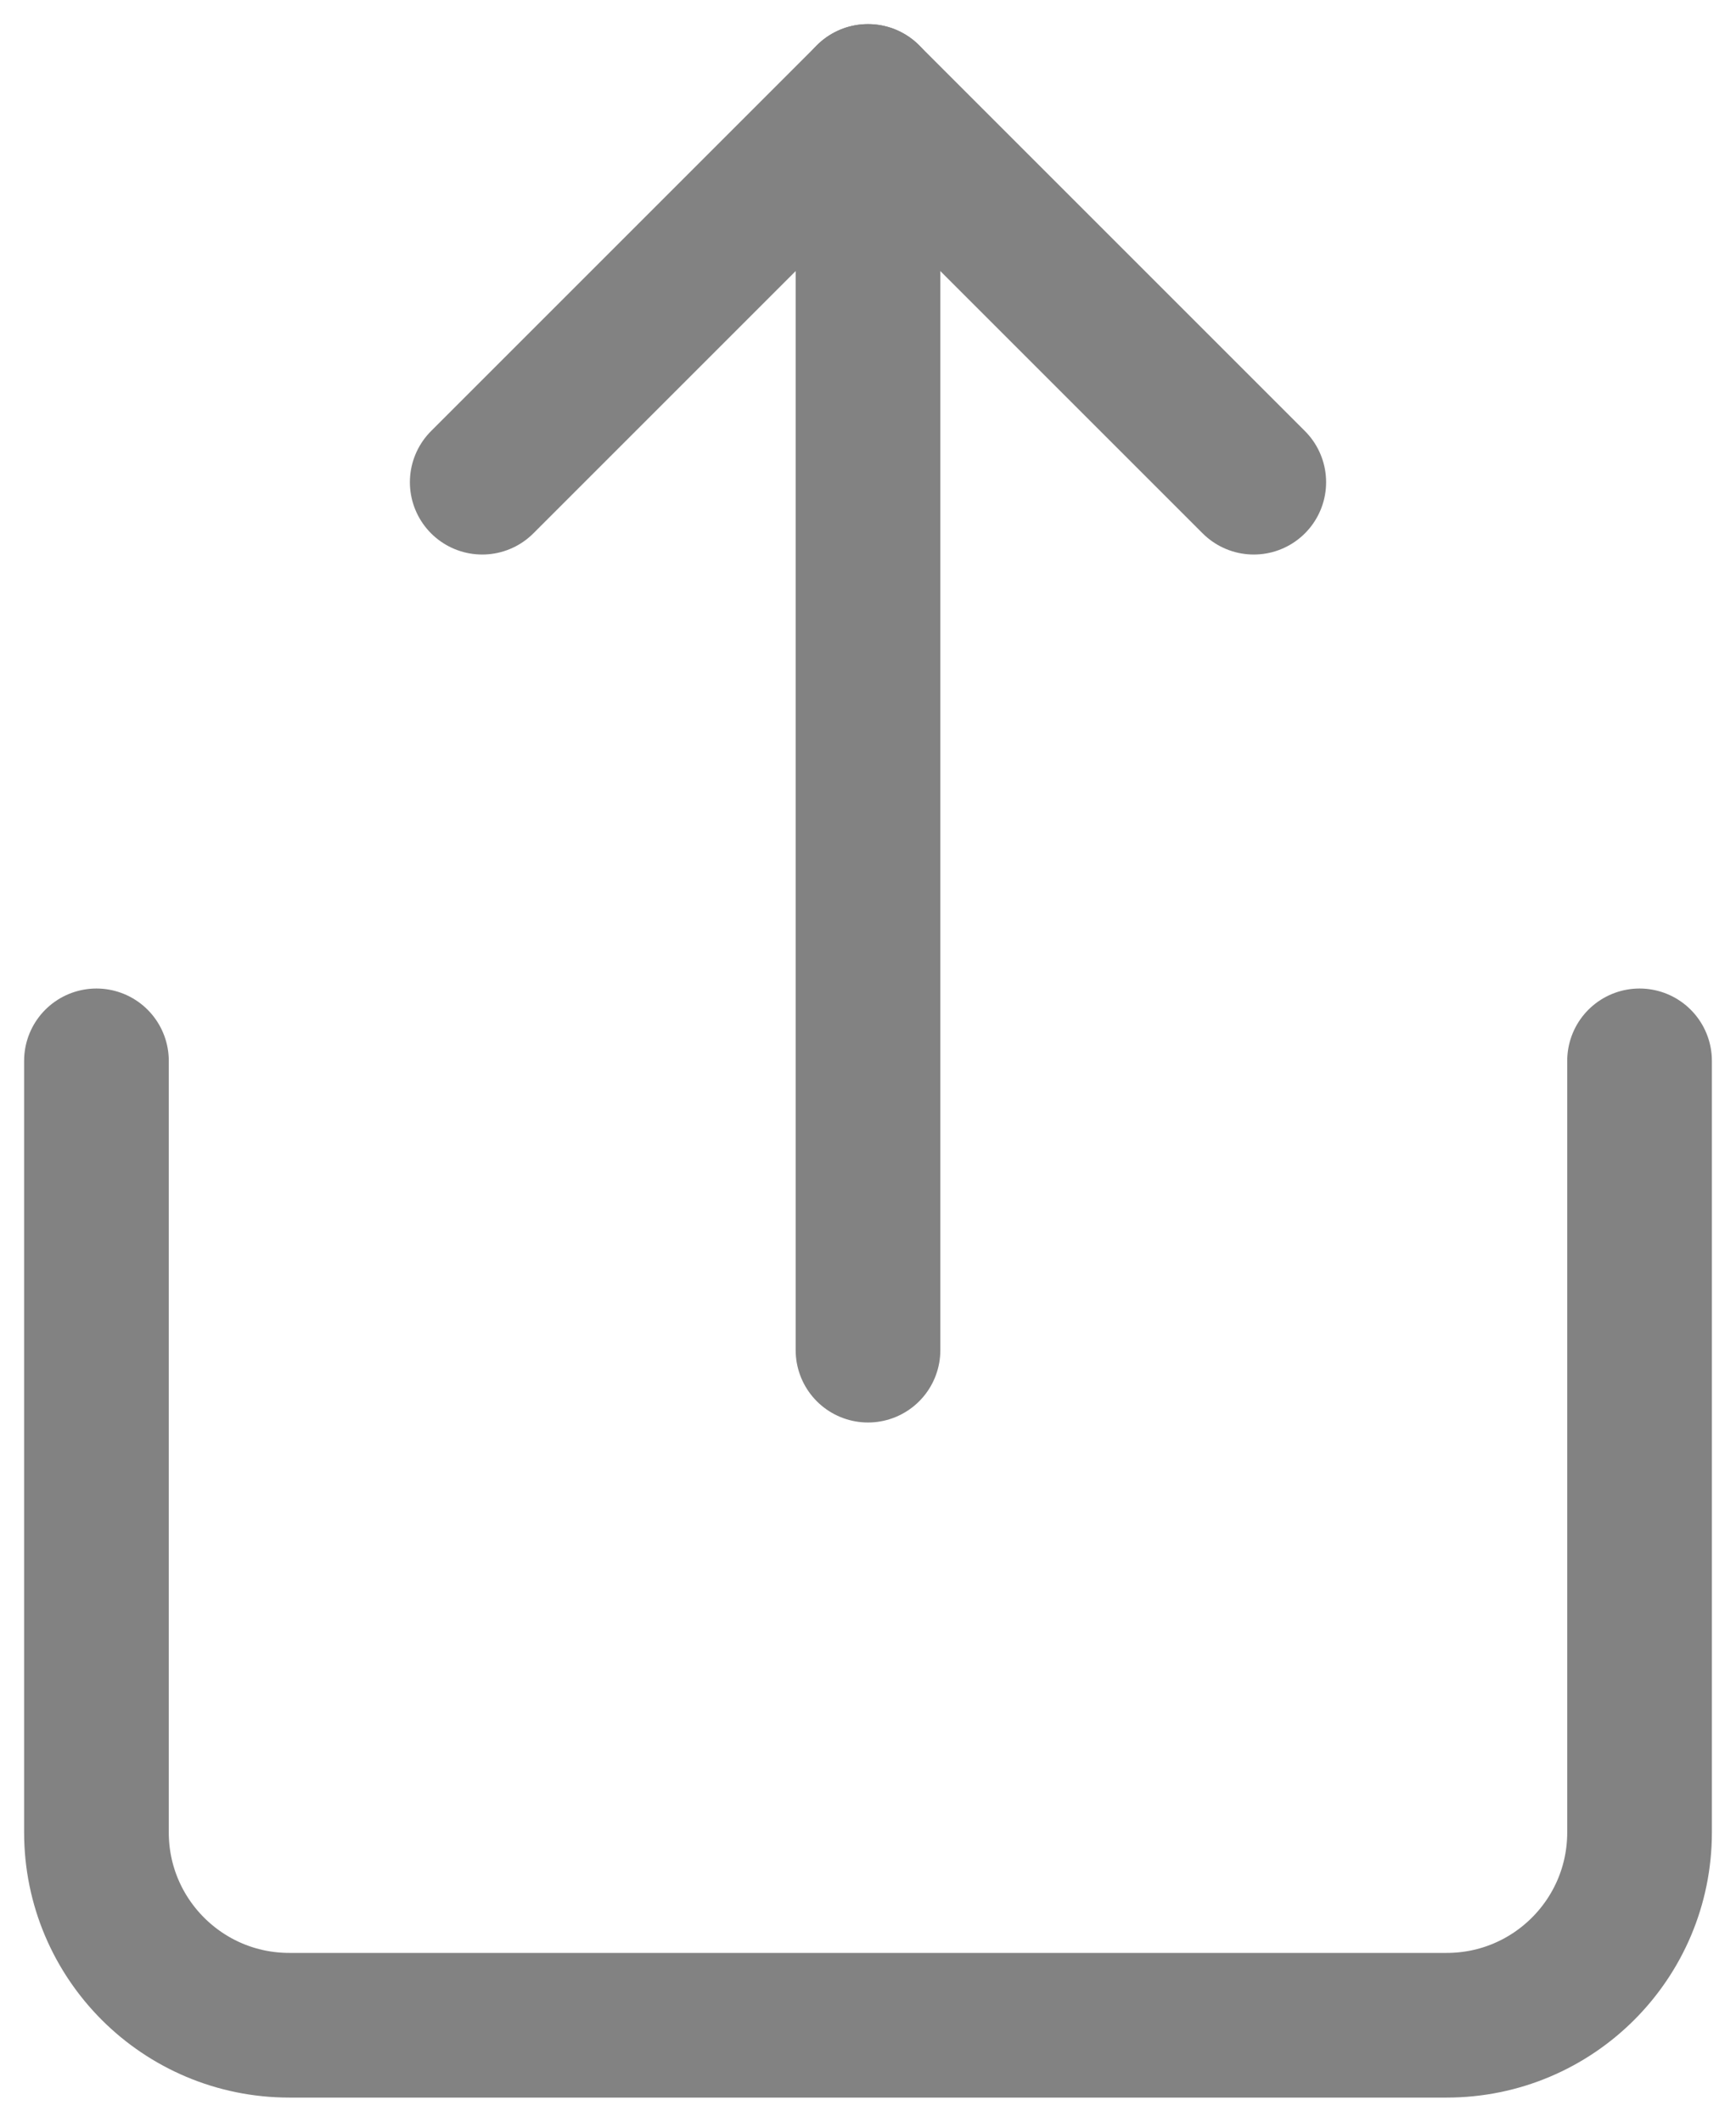 <svg width="18" height="22" viewBox="0 0 18 22" fill="none" xmlns="http://www.w3.org/2000/svg">
<path d="M0 0V8C0 9.105 0.895 10 2 10H14C15.105 10 16 9.105 16 8V0" transform="translate(1 11)" stroke="#828282" stroke-width="1.5" stroke-linecap="round" stroke-linejoin="round"/>
<path d="M8 4L4 0L0 4" transform="translate(5 1)" stroke="#828282" stroke-width="1.5" stroke-linecap="round" stroke-linejoin="round"/>
<path d="M0 0V13" transform="translate(9 1)" stroke="#828282" stroke-width="1.5" stroke-linecap="round" stroke-linejoin="round"/>
</svg>
